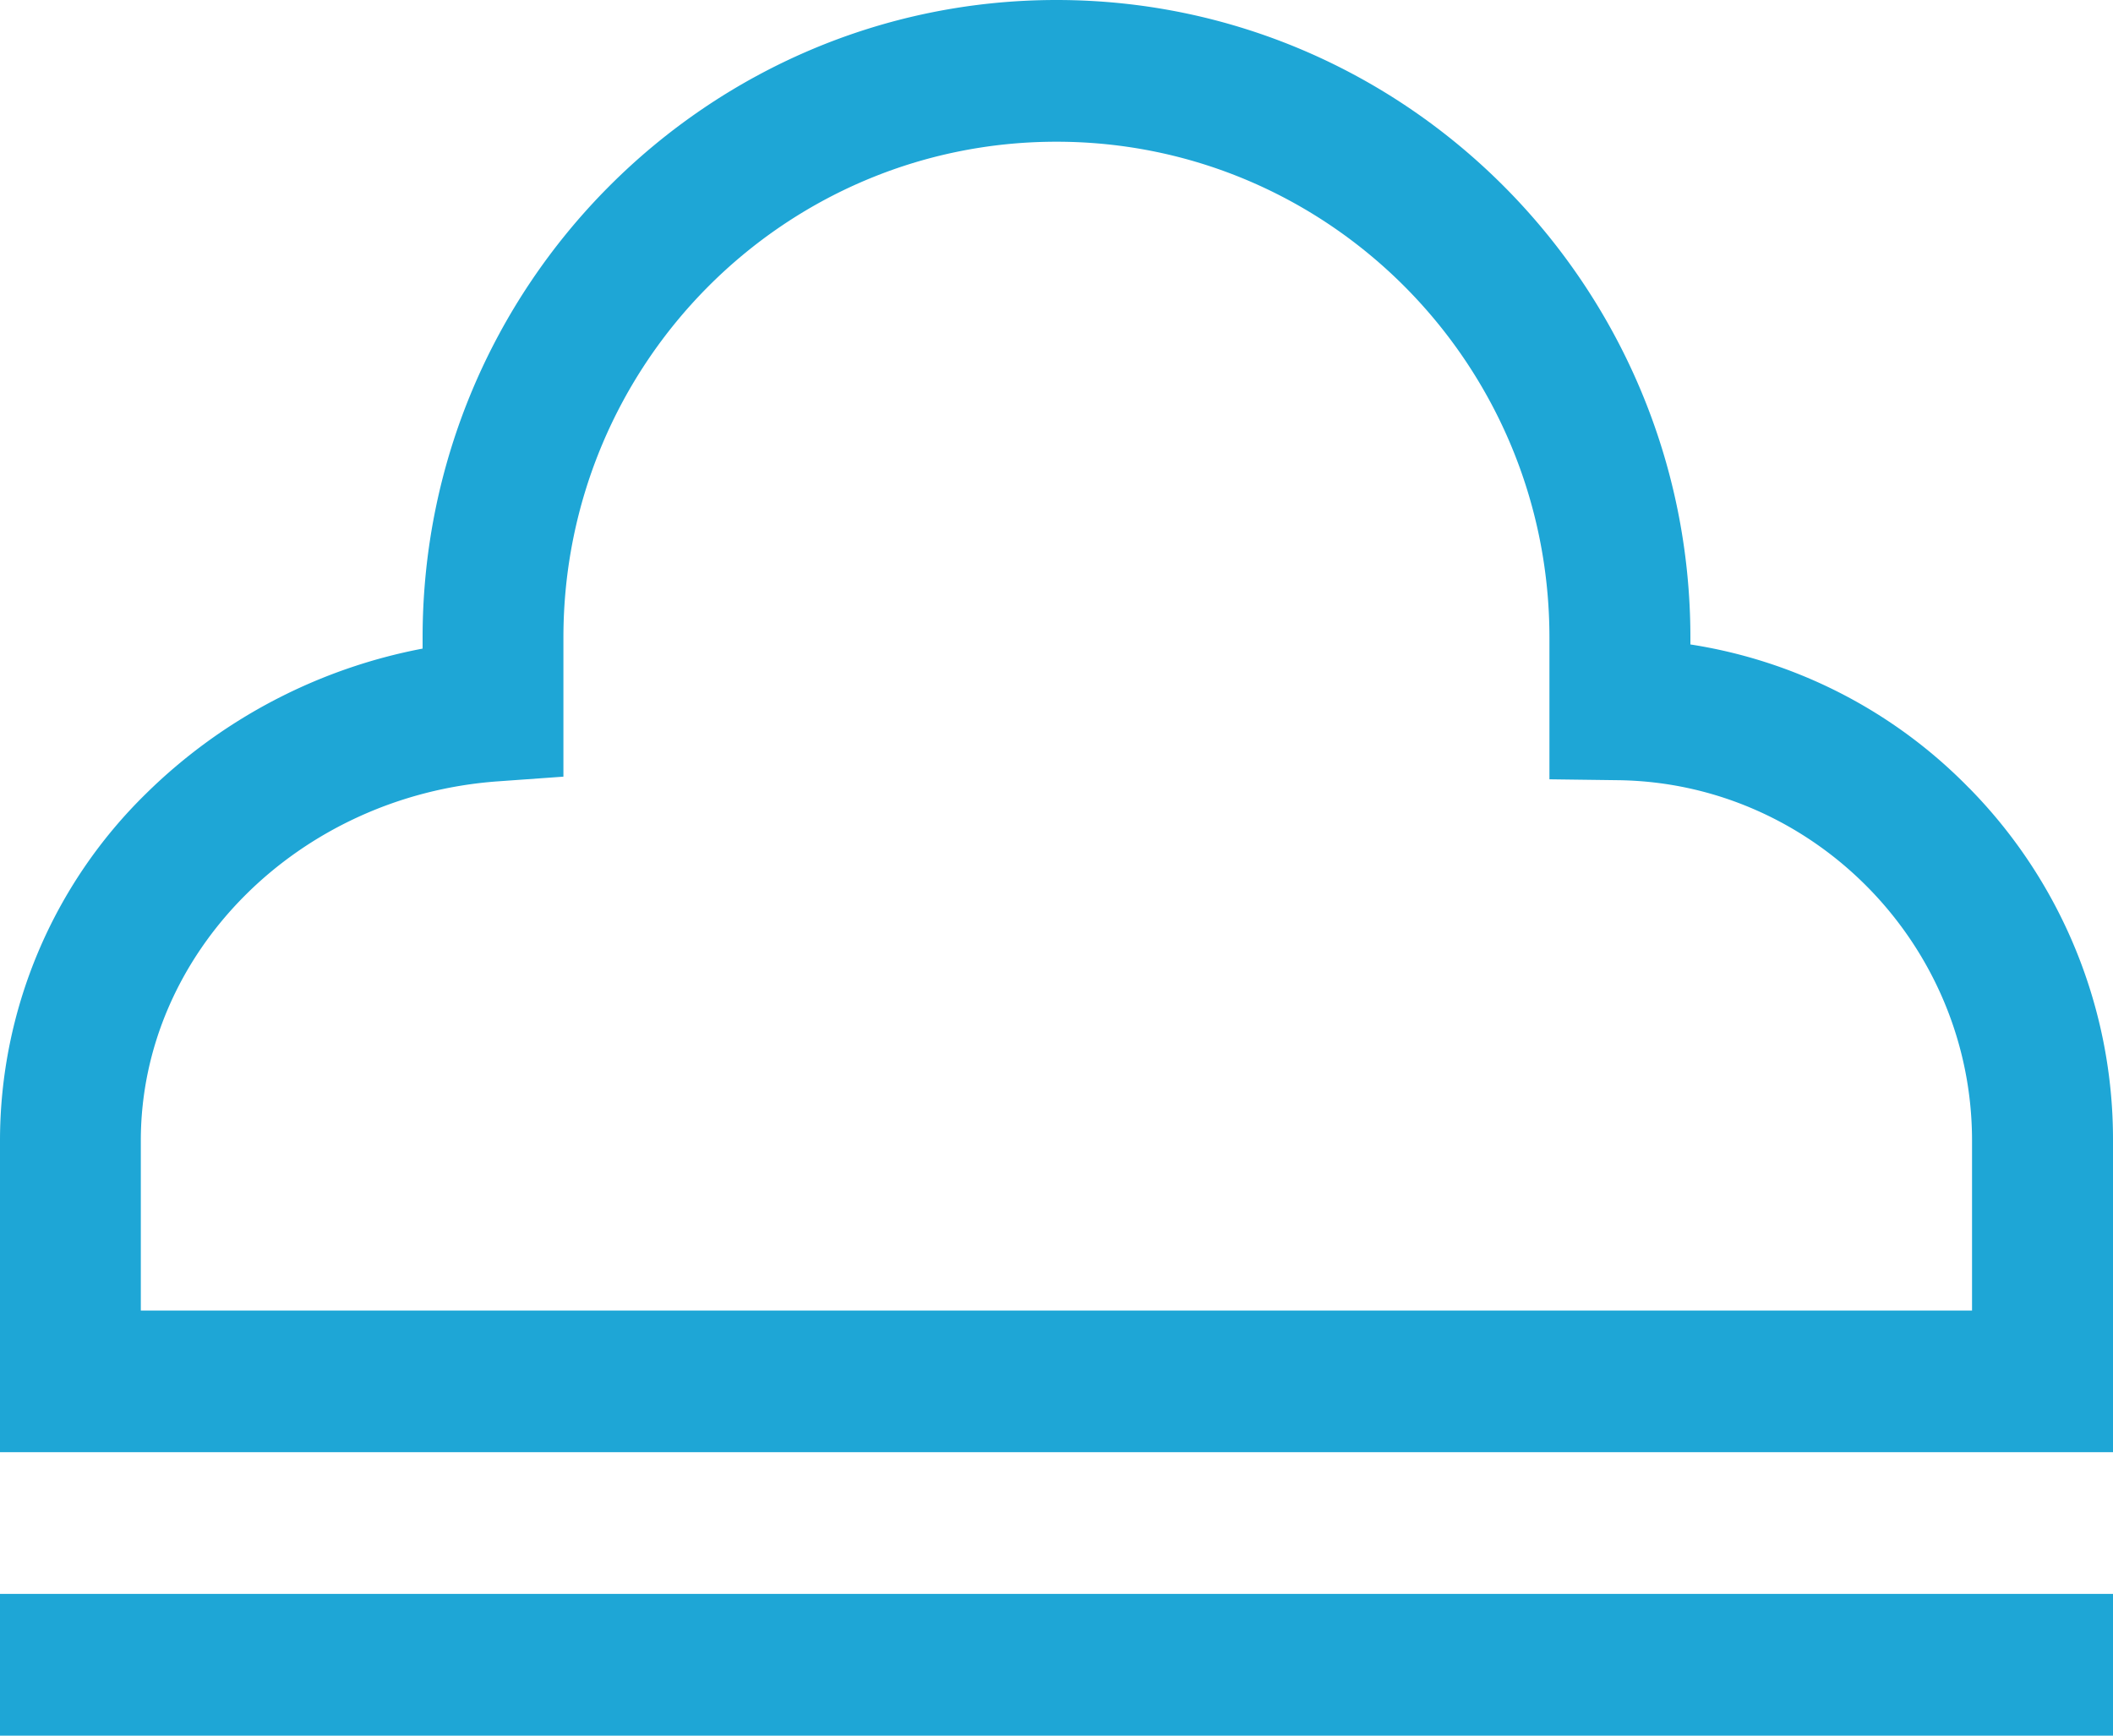 <svg xmlns="http://www.w3.org/2000/svg" width="28" height="23" viewBox="0 0 28 23">
    <g fill="#1EA6D6" fill-rule="nonzero">
        <path d="M26.094 10.444A6.562 6.562 0 0 0 22.4 8.54v-.091C22.4 3.79 18.632 0 14 0 9.368 0 5.6 3.79 5.6 8.449v.146a7.118 7.118 0 0 0-3.663 1.92A6.435 6.435 0 0 0 0 15.114v4.13h28v-4.13a6.635 6.635 0 0 0-1.906-4.671zm.04 6.923H1.866v-2.252c0-2.48 2.079-4.571 4.733-4.761l.867-.062V8.449c0-3.63 2.925-6.571 6.533-6.571 3.608 0 6.533 2.942 6.533 6.571v1.878l.92.012c2.58.038 4.68 2.18 4.68 4.776v2.252zM0 21.122h28V23H0z"/>
    </g>
</svg>
